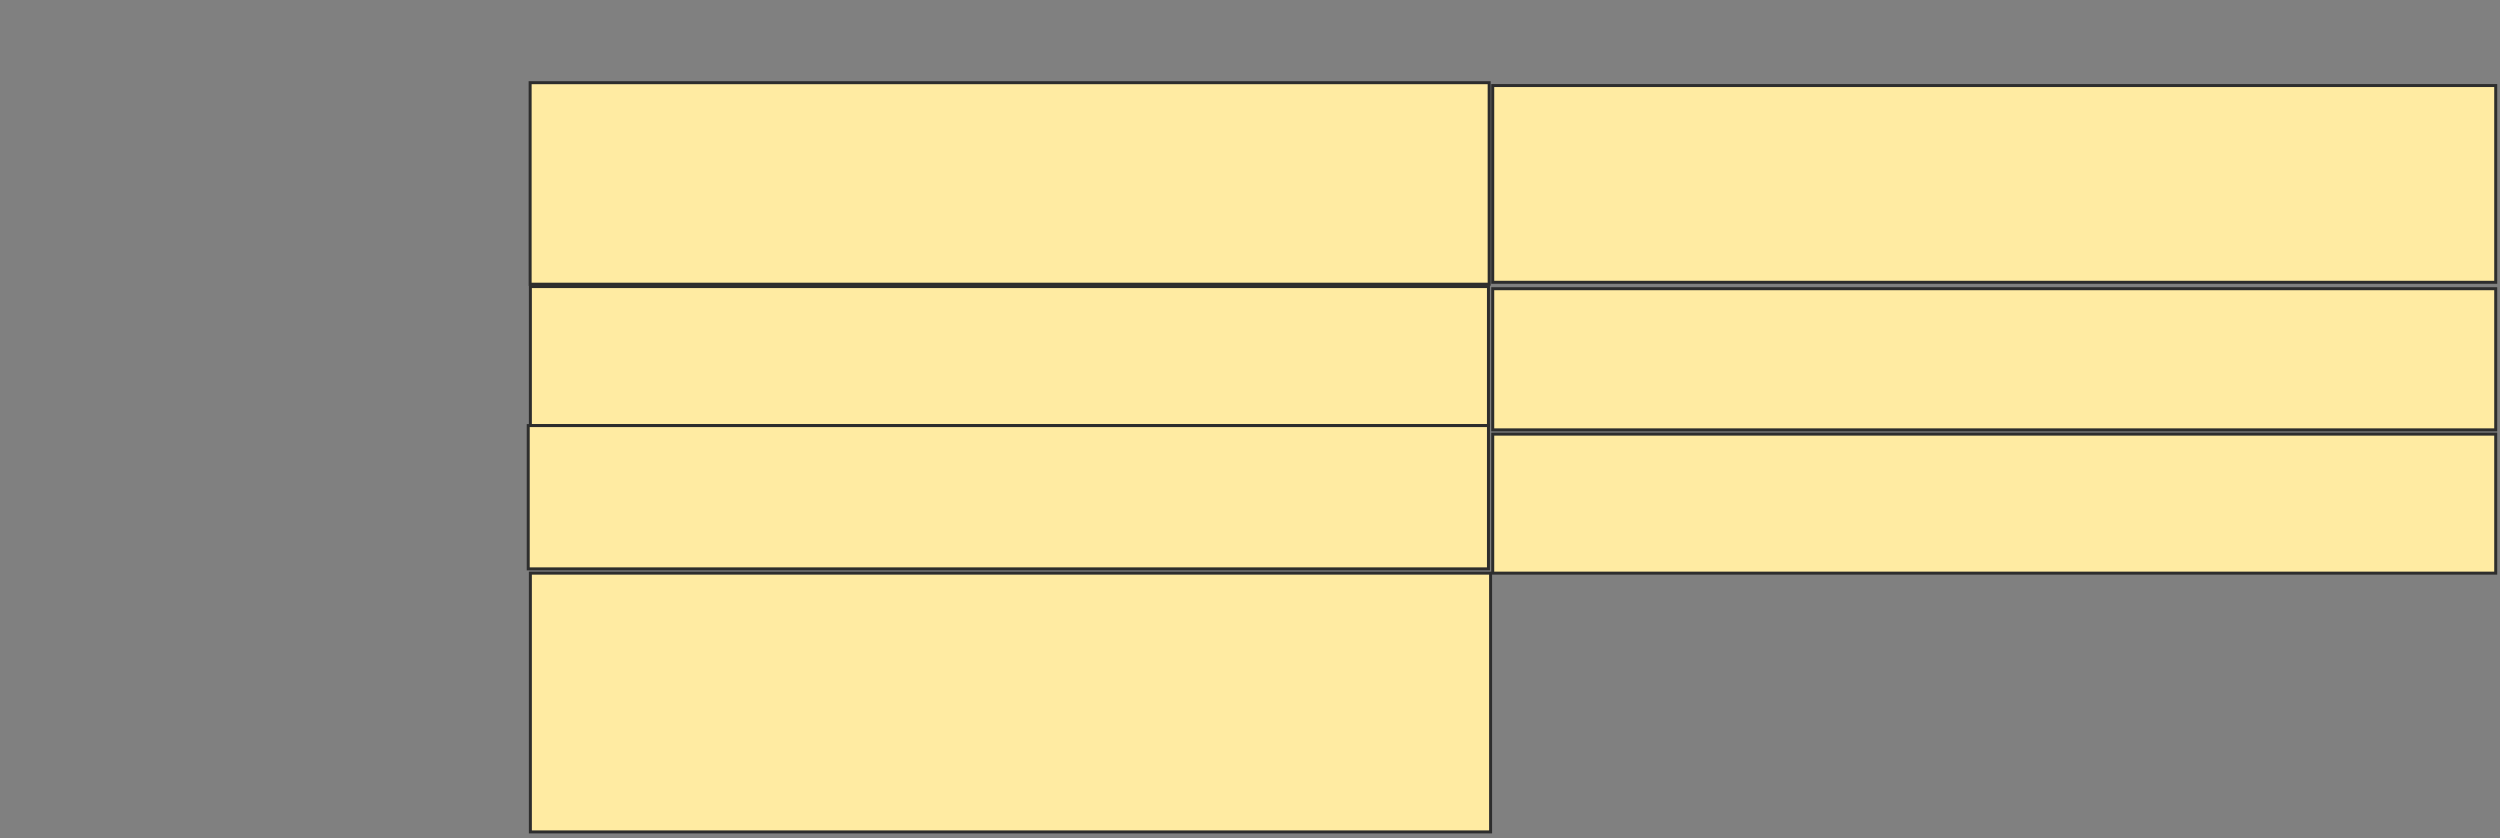 <svg height="280" width="835" xmlns="http://www.w3.org/2000/svg">
 <rect width="100%" height="100%" fill="#808080" stroke="none"/>
 <!-- Created with Image Occlusion Enhanced -->
 <g>
  <title>Labels</title>
 </g>
 <g>
  <title>Masks</title>
  <rect fill="#FFEBA2" height="67.302" id="3df8705760dc406fb3578beba6a27c45-ao-1" stroke="#2D2D2D" width="320.317" x="177.063" y="27.619"/>
  <rect fill="#FFEBA2" height="65.714" id="3df8705760dc406fb3578beba6a27c45-ao-2" stroke="#2D2D2D" stroke-dasharray="null" stroke-linecap="null" stroke-linejoin="null" width="335" x="498.571" y="28.571"/>
  <rect fill="#FFEBA2" height="47.143" id="3df8705760dc406fb3578beba6a27c45-ao-3" stroke="#2D2D2D" stroke-dasharray="null" stroke-linecap="null" stroke-linejoin="null" width="335" x="498.571" y="96.429"/>
  <rect fill="#FFEBA2" height="46.429" id="3df8705760dc406fb3578beba6a27c45-ao-4" stroke="#2D2D2D" stroke-dasharray="null" stroke-linecap="null" stroke-linejoin="null" width="335" x="498.571" y="145"/>
  
  <rect fill="#FFEBA2" height="46.429" id="3df8705760dc406fb3578beba6a27c45-ao-6" stroke="#2D2D2D" stroke-dasharray="null" stroke-linecap="null" stroke-linejoin="null" width="320" x="177.143" y="95.714"/>
  <rect fill="#FFEBA2" height="47.857" id="3df8705760dc406fb3578beba6a27c45-ao-7" stroke="#2D2D2D" stroke-dasharray="null" stroke-linecap="null" stroke-linejoin="null" width="320.714" x="176.429" y="142.143"/>
  <rect fill="#FFEBA2" height="86.429" id="3df8705760dc406fb3578beba6a27c45-ao-8" stroke="#2D2D2D" stroke-dasharray="null" stroke-linecap="null" stroke-linejoin="null" width="320.714" x="177.143" y="191.429"/>
 </g>
</svg>